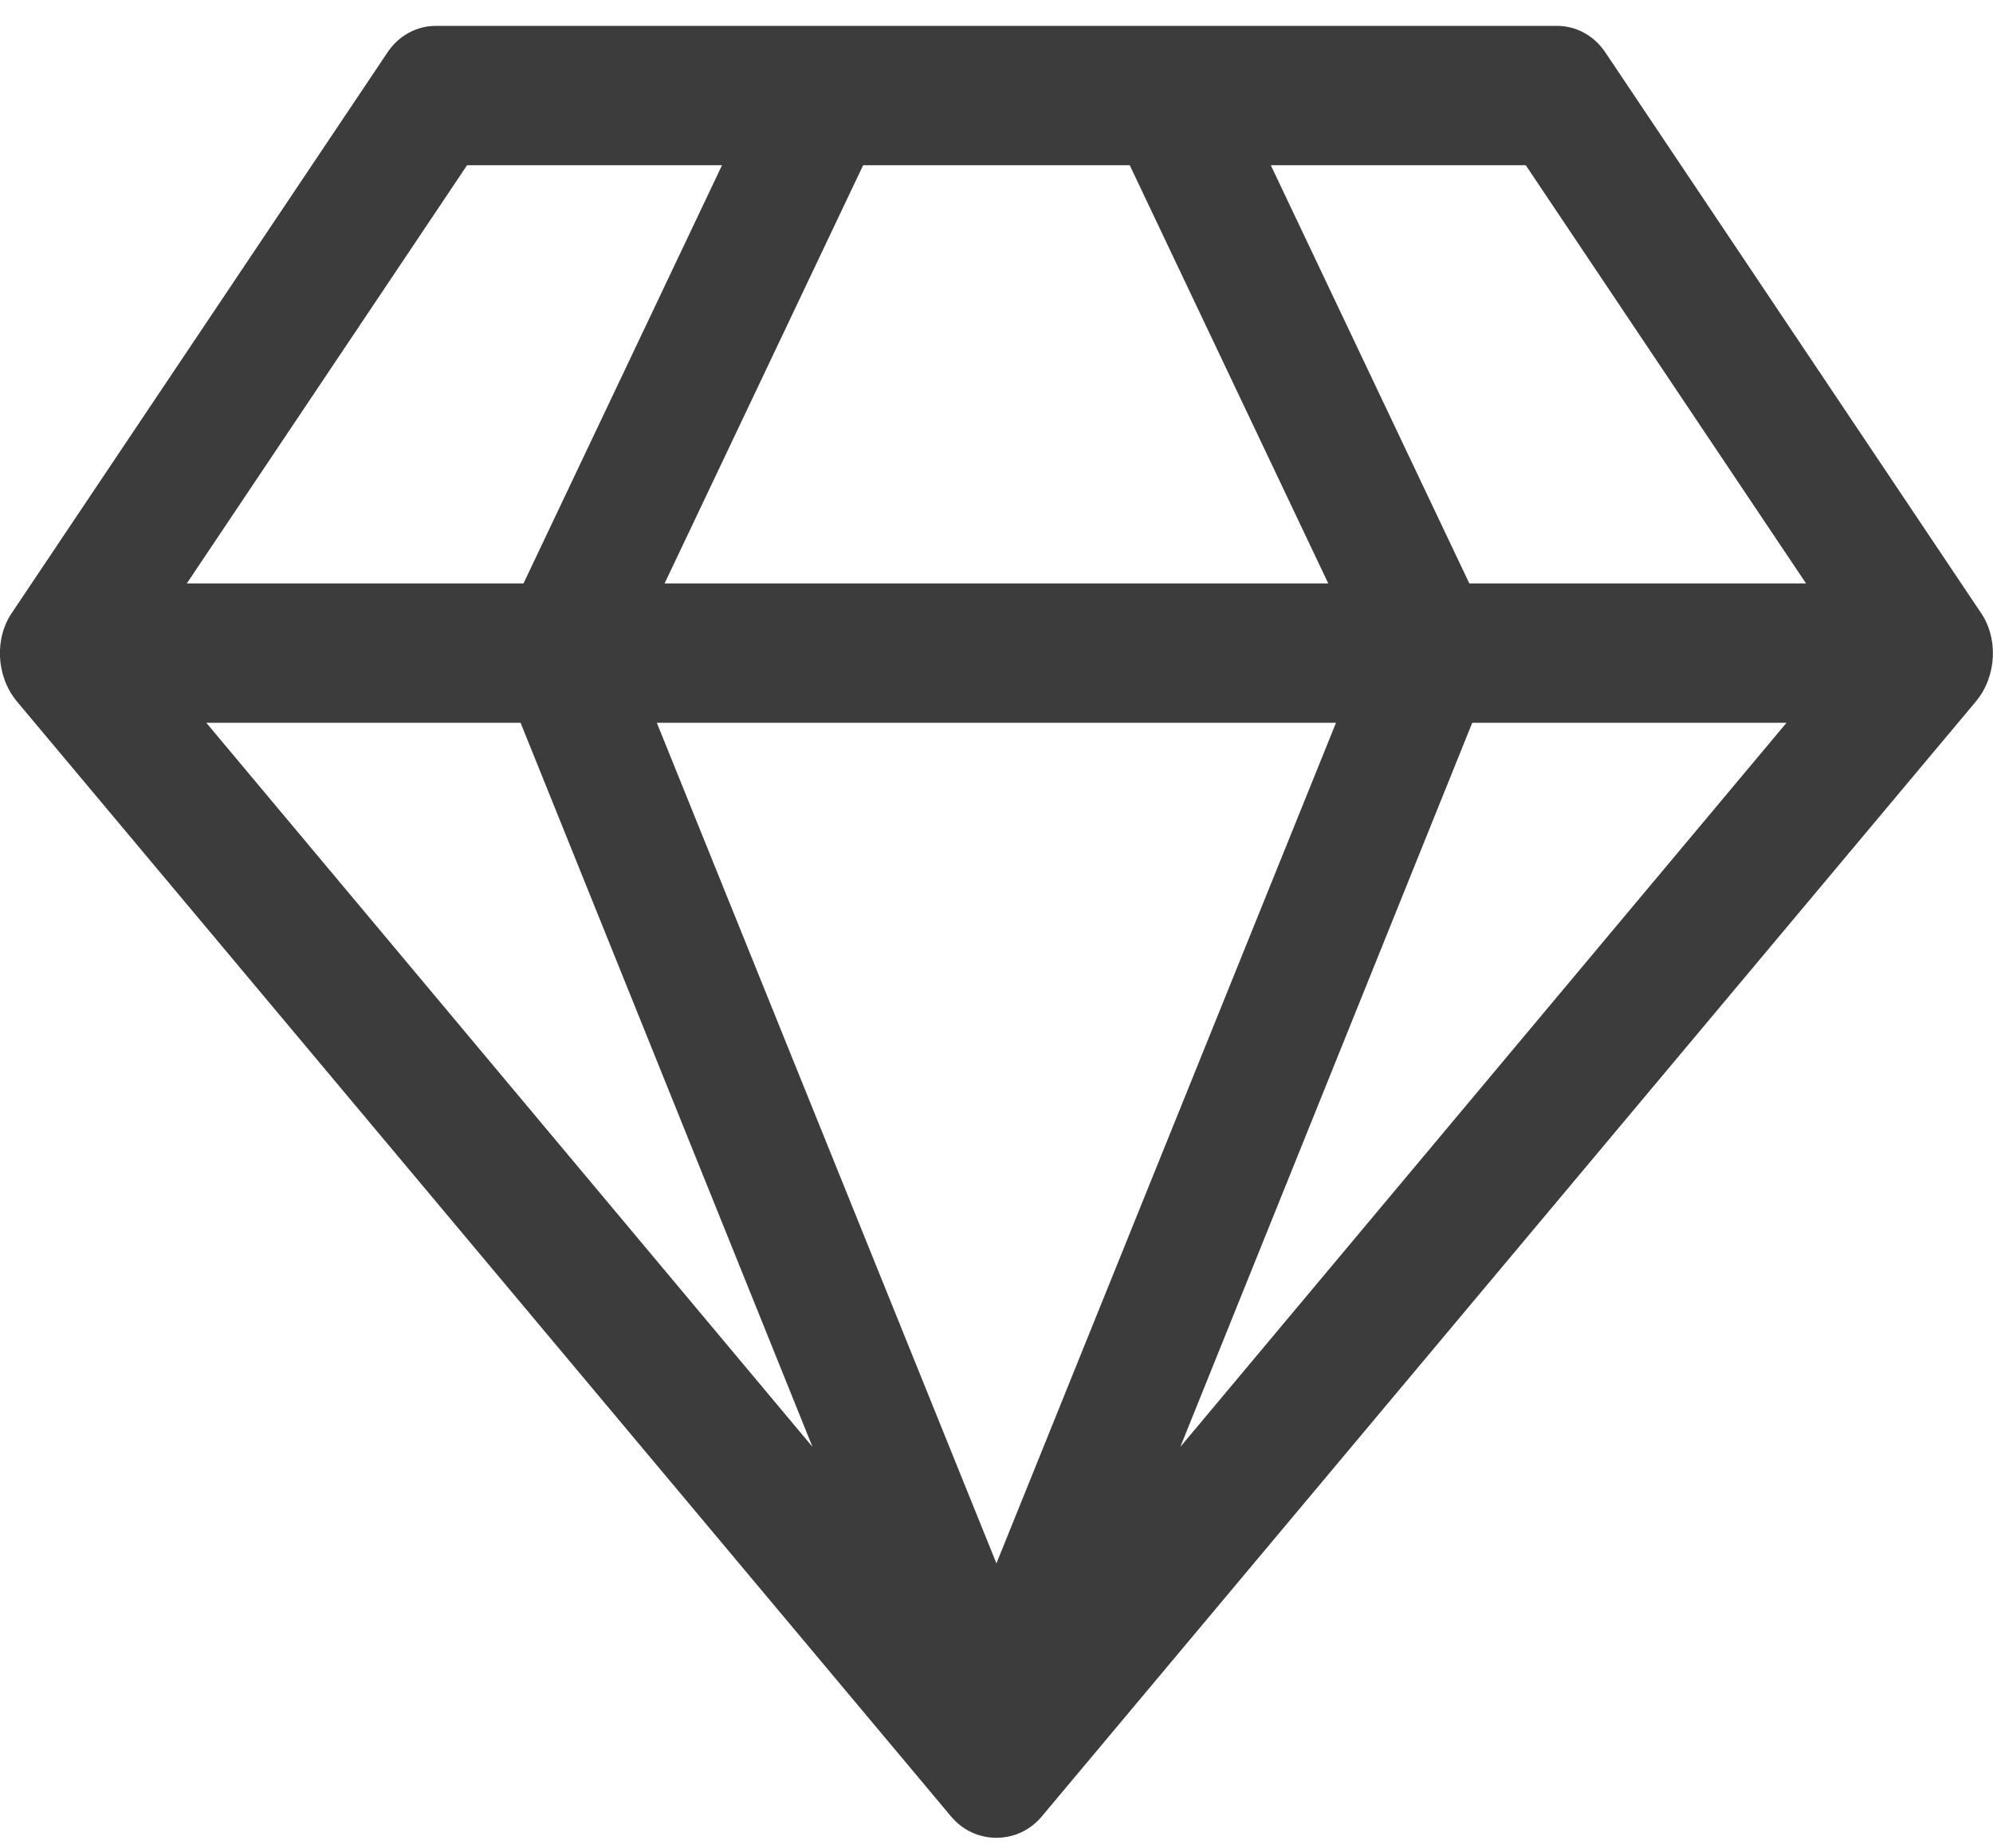 <?xml version="1.0" encoding="UTF-8"?>
<svg width="55px" height="51px" viewBox="0 0 55 51" version="1.1" xmlns="http://www.w3.org/2000/svg" xmlns:xlink="http://www.w3.org/1999/xlink">
    <!-- Generator: Sketch 41 (35326) - http://www.bohemiancoding.com/sketch -->
    <title>sketch</title>
    <desc>Created with Sketch.</desc>
    <defs></defs>
    <g id="Page-1" stroke="none" stroke-width="1" fill="none" fill-rule="evenodd">
        <g id="About-Myself" transform="translate(-1048, -721)" fill="#3C3C3C">
            <g id="what-I-use-?" transform="translate(880, 454)">
                <g id="tools" transform="translate(0, 89)">
                    <path d="M173.693,197.945 L182.366,197.945 L190.422,217.927 L173.693,197.945 Z M195.498,221.142 L186.126,197.945 L204.869,197.945 L195.498,221.142 Z M182.447,194.099 L173.156,194.099 L180.889,182.56 L187.925,182.56 L182.447,194.099 Z M200.573,217.927 L208.629,197.945 L217.302,197.945 L200.573,217.927 Z M186.341,194.099 L191.819,182.56 L199.177,182.56 L204.655,194.099 L186.341,194.099 Z M208.548,194.099 L203.07,182.56 L210.106,182.56 L217.84,194.099 L208.548,194.099 Z M212.335,179.495 C212.012,178.985 211.502,178.714 210.965,178.714 L180.03,178.714 C179.493,178.714 178.983,178.985 178.661,179.495 L168.349,194.88 C167.839,195.601 167.892,196.653 168.456,197.344 L194.236,228.113 C194.558,228.504 195.014,228.714 195.498,228.714 C195.981,228.714 196.438,228.504 196.76,228.113 L222.539,197.344 C223.103,196.653 223.157,195.601 222.646,194.88 L212.335,179.495 Z" id="sketch"></path>
                </g>
            </g>
        </g>
    </g>
</svg>